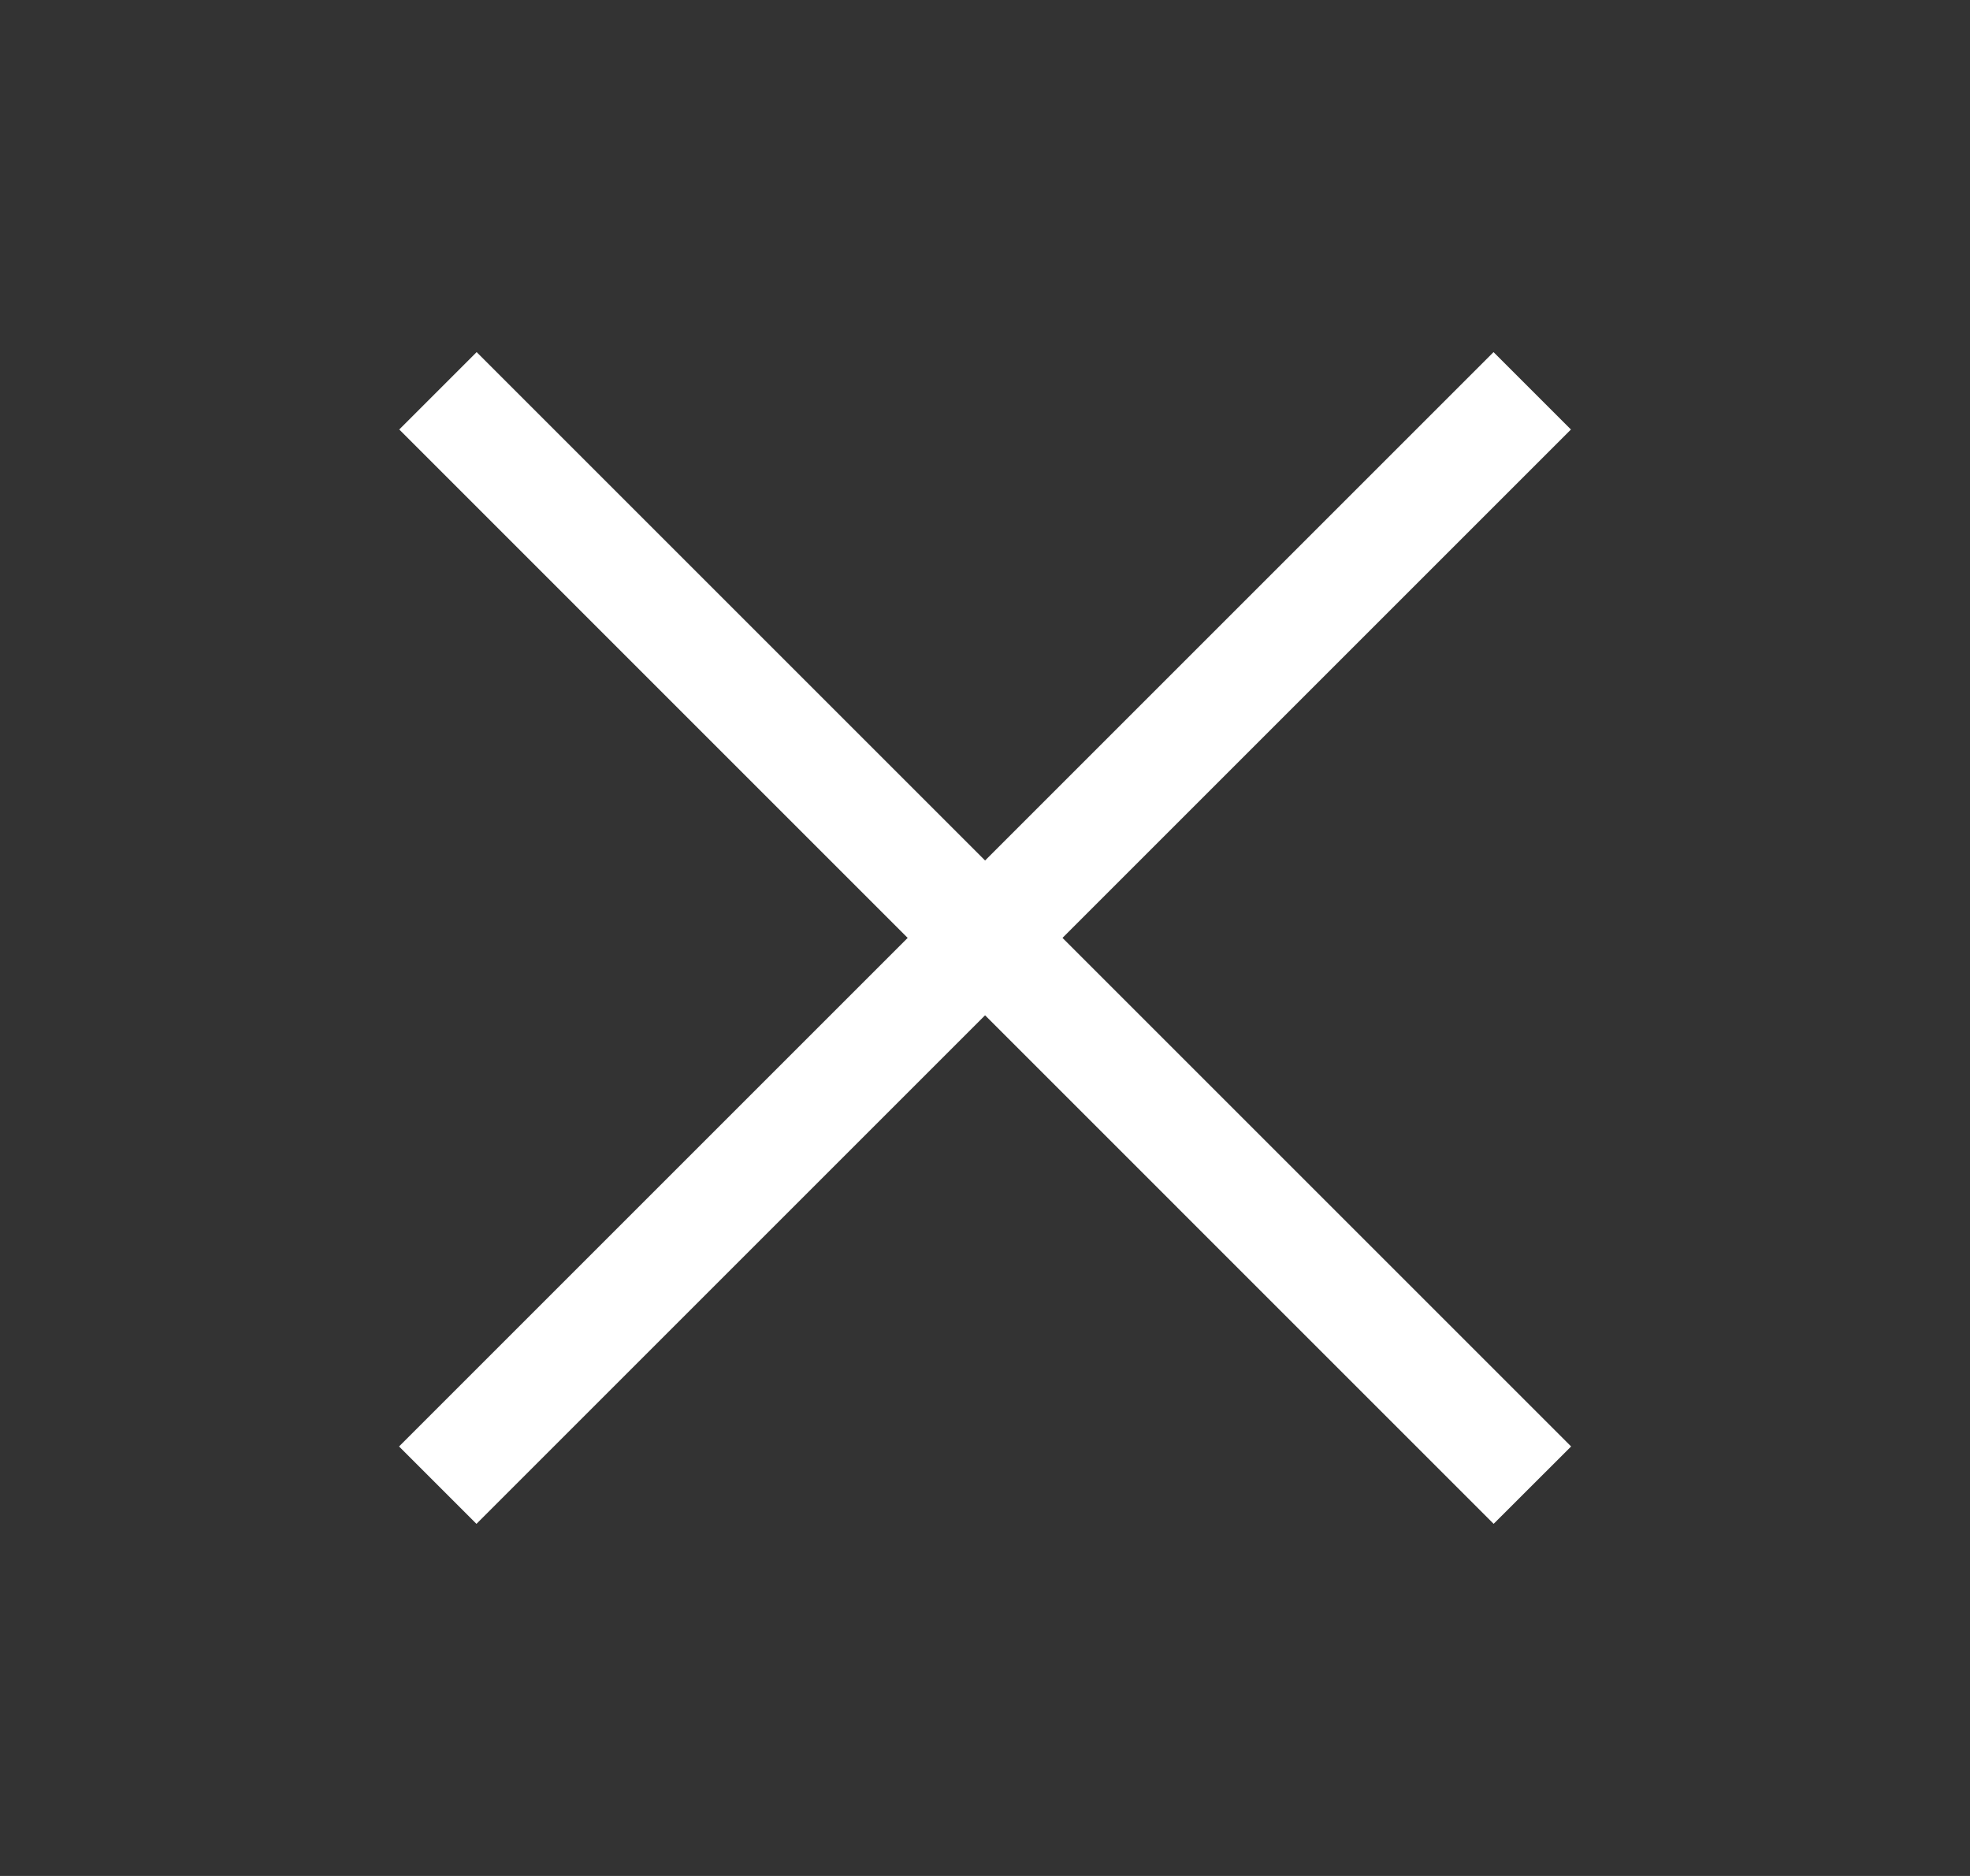<svg width="21" height="20" viewBox="0 0 21 20" fill="none" xmlns="http://www.w3.org/2000/svg">
<rect x="0" y="0" width="21" height="20" fill="#333333" stroke="none"/>
<path d="M16.748 15.421L15.922 16.246L4.256 4.579L5.081 3.754L16.748 15.421Z" fill="white"/>
<path d="M15.921 3.754L16.746 4.579L5.079 16.246L4.254 15.421L15.921 3.754Z" fill="white"/>
</svg>
